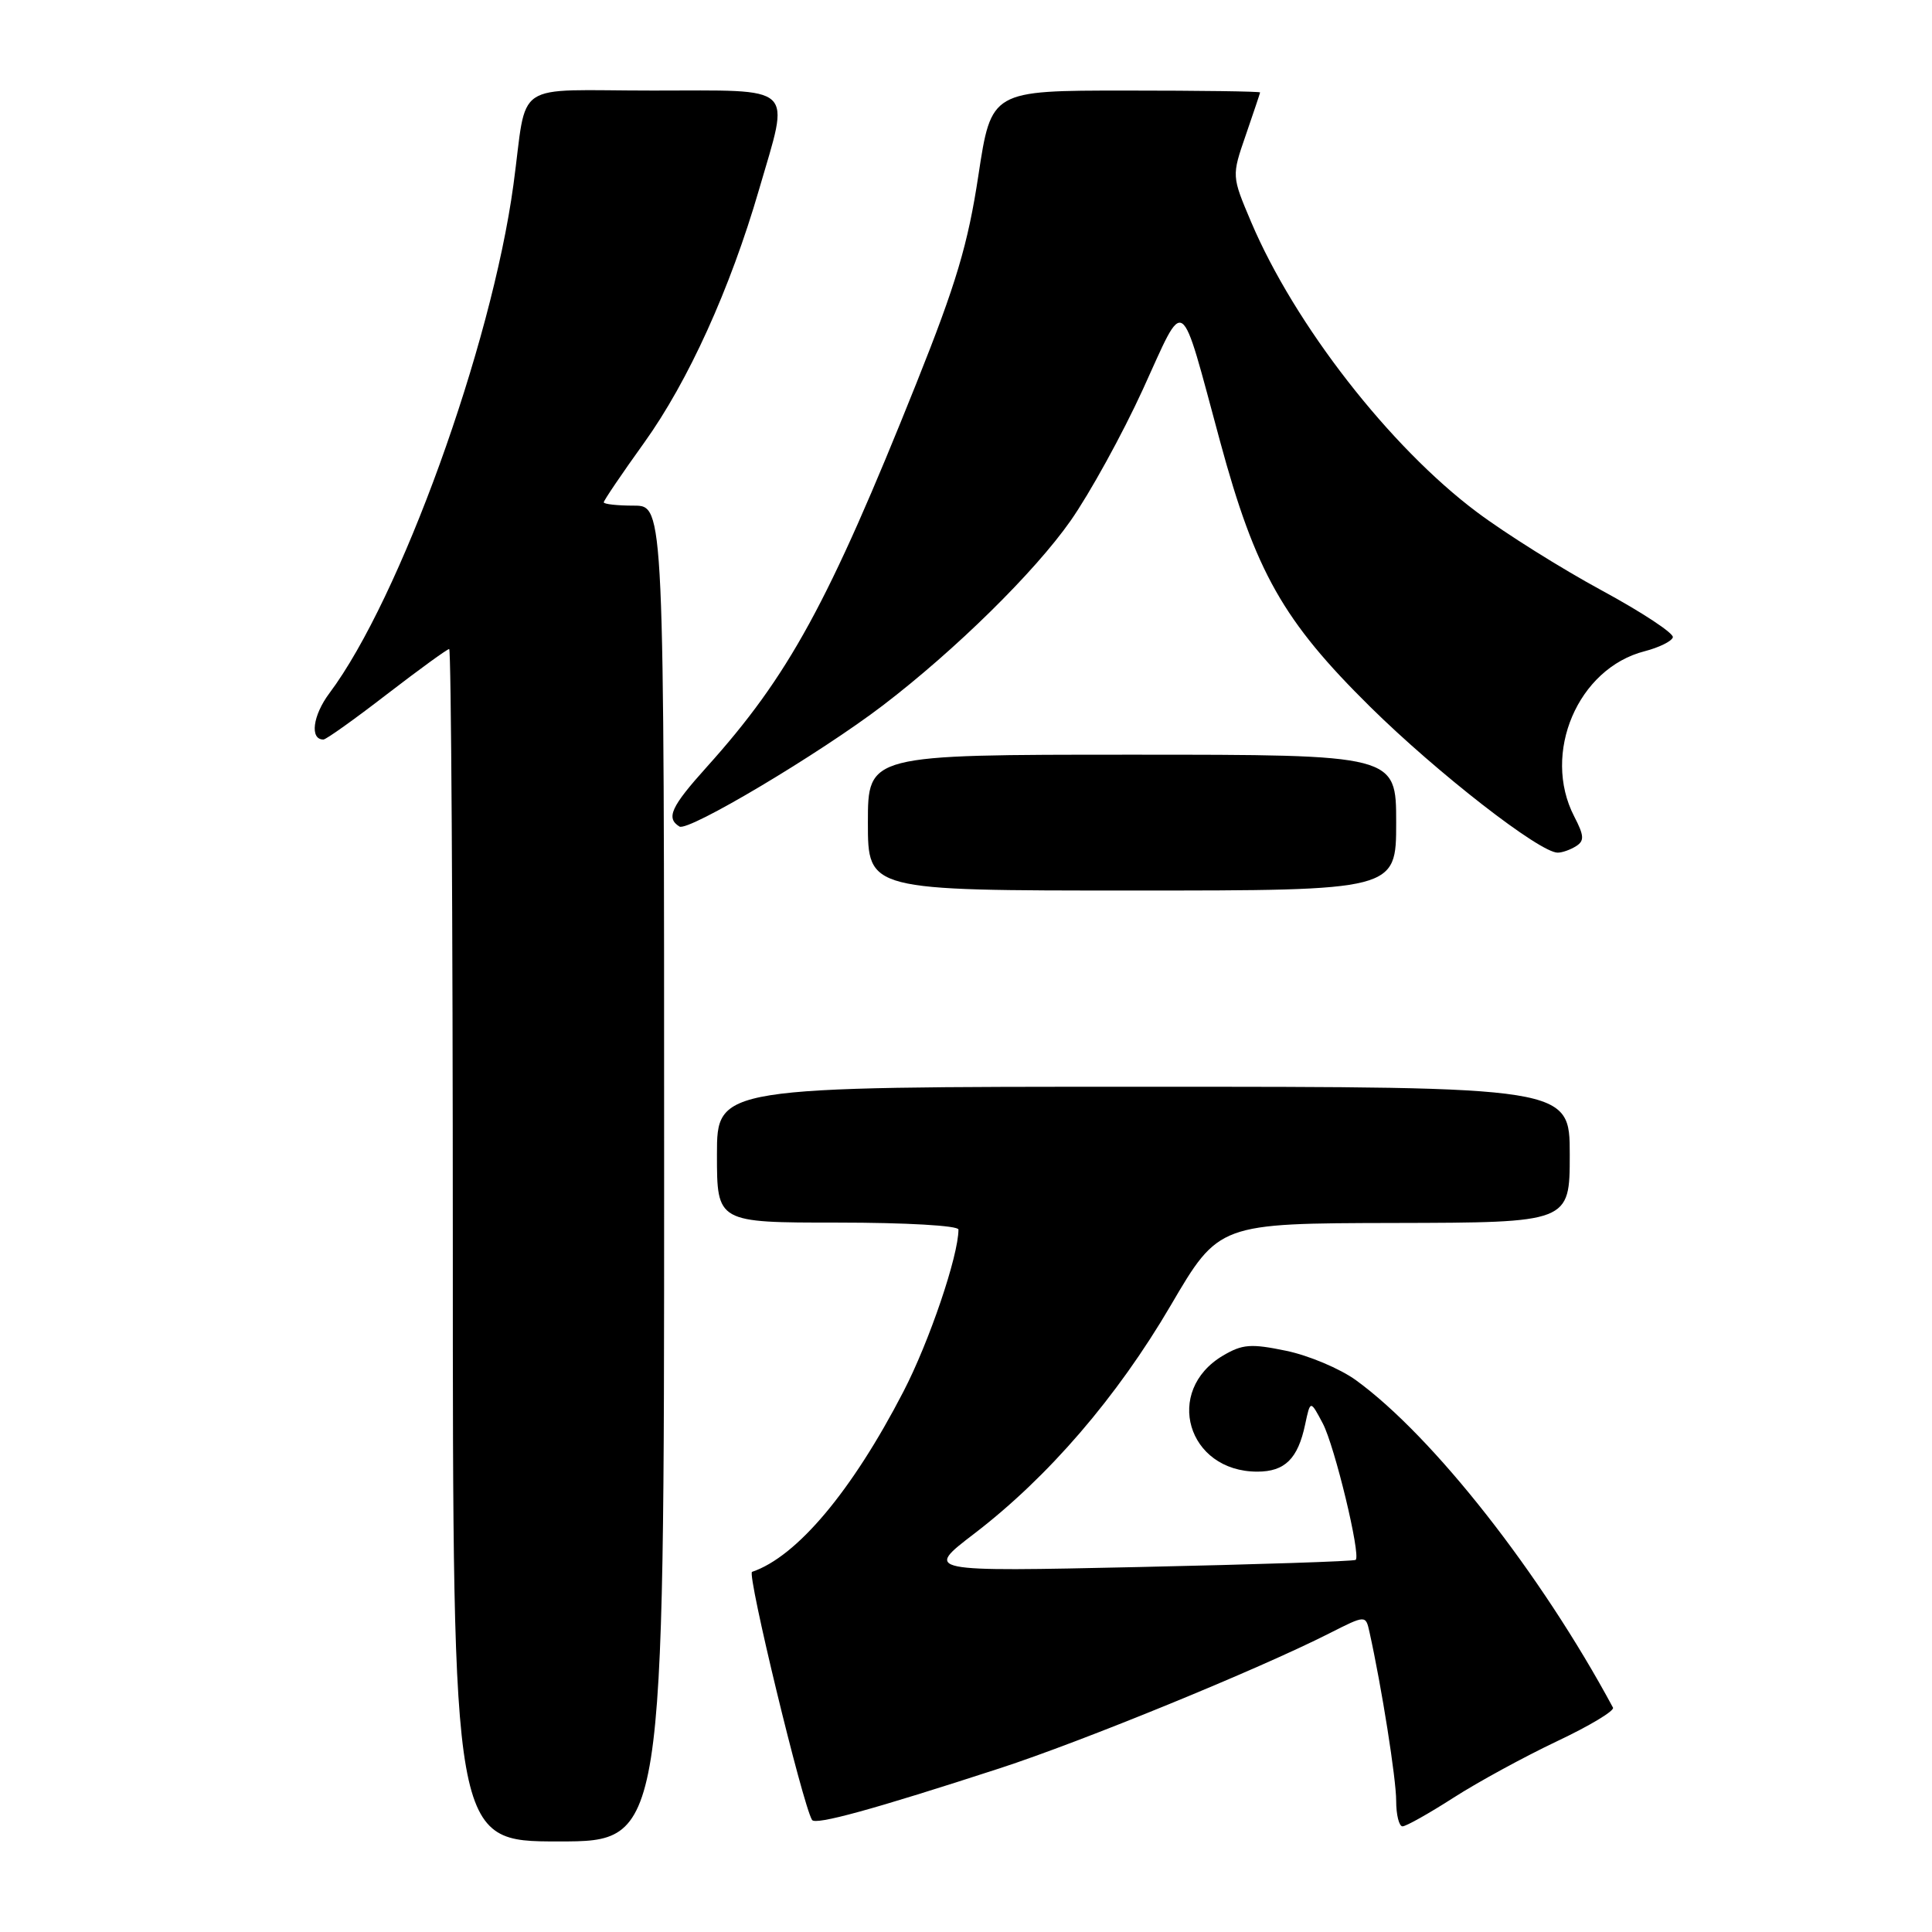 <?xml version="1.0" encoding="UTF-8" standalone="no"?>
<!DOCTYPE svg PUBLIC "-//W3C//DTD SVG 1.1//EN" "http://www.w3.org/Graphics/SVG/1.1/DTD/svg11.dtd" >
<svg xmlns="http://www.w3.org/2000/svg" xmlns:xlink="http://www.w3.org/1999/xlink" version="1.1" viewBox="0 0 256 256">
 <g >
 <path fill="currentColor"
d=" M 88.00 155.50 C 88.00 67.00 88.00 67.00 84.00 67.00 C 81.80 67.00 80.00 66.80 80.00 66.56 C 80.00 66.32 82.41 62.76 85.37 58.64 C 91.20 50.51 96.75 38.27 100.57 25.14 C 104.68 10.99 105.76 12.00 86.52 12.00 C 67.58 12.00 69.95 10.40 68.03 24.50 C 65.12 45.89 53.00 79.37 43.65 91.85 C 41.44 94.80 41.02 98.01 42.86 97.99 C 43.21 97.99 47.00 95.29 51.27 91.99 C 55.55 88.70 59.26 86.00 59.52 86.00 C 59.78 86.00 60.00 121.55 60.00 165.00 C 60.00 244.00 60.00 244.00 74.00 244.00 C 88.00 244.00 88.00 244.00 88.00 155.50 Z  M 132.50 234.30 C 143.37 230.76 166.73 221.20 176.12 216.44 C 180.96 213.99 180.96 213.99 181.46 216.24 C 183.08 223.54 185.00 235.70 185.00 238.61 C 185.00 240.47 185.38 242.00 185.84 242.00 C 186.31 242.00 189.35 240.29 192.59 238.21 C 195.84 236.12 202.02 232.76 206.32 230.72 C 210.62 228.69 213.95 226.69 213.73 226.27 C 204.17 208.49 189.92 190.34 179.68 182.89 C 177.57 181.36 173.42 179.61 170.44 178.99 C 165.76 178.02 164.64 178.10 162.06 179.62 C 154.16 184.29 157.32 195.00 166.60 195.00 C 170.25 195.00 171.98 193.30 172.94 188.74 C 173.63 185.50 173.63 185.50 175.28 188.62 C 176.85 191.61 180.33 206.01 179.64 206.69 C 179.46 206.88 166.53 207.30 150.90 207.64 C 122.50 208.26 122.50 208.26 129.09 203.22 C 138.91 195.70 148.00 185.14 155.13 172.97 C 161.50 162.10 161.50 162.10 184.75 162.05 C 208.00 162.00 208.00 162.00 208.00 153.00 C 208.00 144.00 208.00 144.00 151.50 144.00 C 95.00 144.00 95.00 144.00 95.00 153.00 C 95.00 162.00 95.00 162.00 111.00 162.00 C 120.06 162.00 127.00 162.40 127.00 162.92 C 127.00 166.39 123.14 177.77 119.71 184.39 C 112.89 197.58 105.59 206.27 99.65 208.28 C 98.95 208.52 106.34 239.08 107.60 241.15 C 108.04 241.87 115.71 239.76 132.50 234.30 Z  M 185.00 109.00 C 185.00 100.00 185.00 100.00 150.00 100.00 C 115.00 100.00 115.00 100.00 115.00 109.00 C 115.00 118.00 115.00 118.00 150.00 118.00 C 185.00 118.00 185.00 118.00 185.00 109.00 Z  M 208.84 112.12 C 209.96 111.41 209.91 110.73 208.59 108.18 C 204.27 99.82 209.07 88.55 217.93 86.29 C 219.82 85.80 221.50 84.98 221.66 84.45 C 221.83 83.93 217.58 81.13 212.23 78.23 C 206.88 75.33 199.43 70.66 195.69 67.85 C 184.15 59.21 171.55 43.01 165.78 29.41 C 163.20 23.32 163.20 23.32 165.07 17.91 C 166.09 14.94 166.95 12.39 166.97 12.25 C 166.99 12.11 158.98 12.00 149.17 12.00 C 131.35 12.00 131.35 12.00 129.64 23.25 C 128.26 32.36 126.70 37.60 121.42 50.80 C 109.76 79.95 104.51 89.56 93.63 101.65 C 88.90 106.91 88.22 108.40 90.03 109.52 C 91.19 110.24 108.63 99.85 117.00 93.46 C 126.61 86.11 137.08 75.82 141.86 69.00 C 144.41 65.36 148.72 57.53 151.44 51.59 C 157.14 39.12 156.25 38.51 161.67 58.50 C 166.36 75.81 170.02 82.27 181.58 93.68 C 190.44 102.42 204.06 113.02 206.41 112.98 C 207.01 112.98 208.10 112.59 208.84 112.12 Z "/>
</g>
</svg>